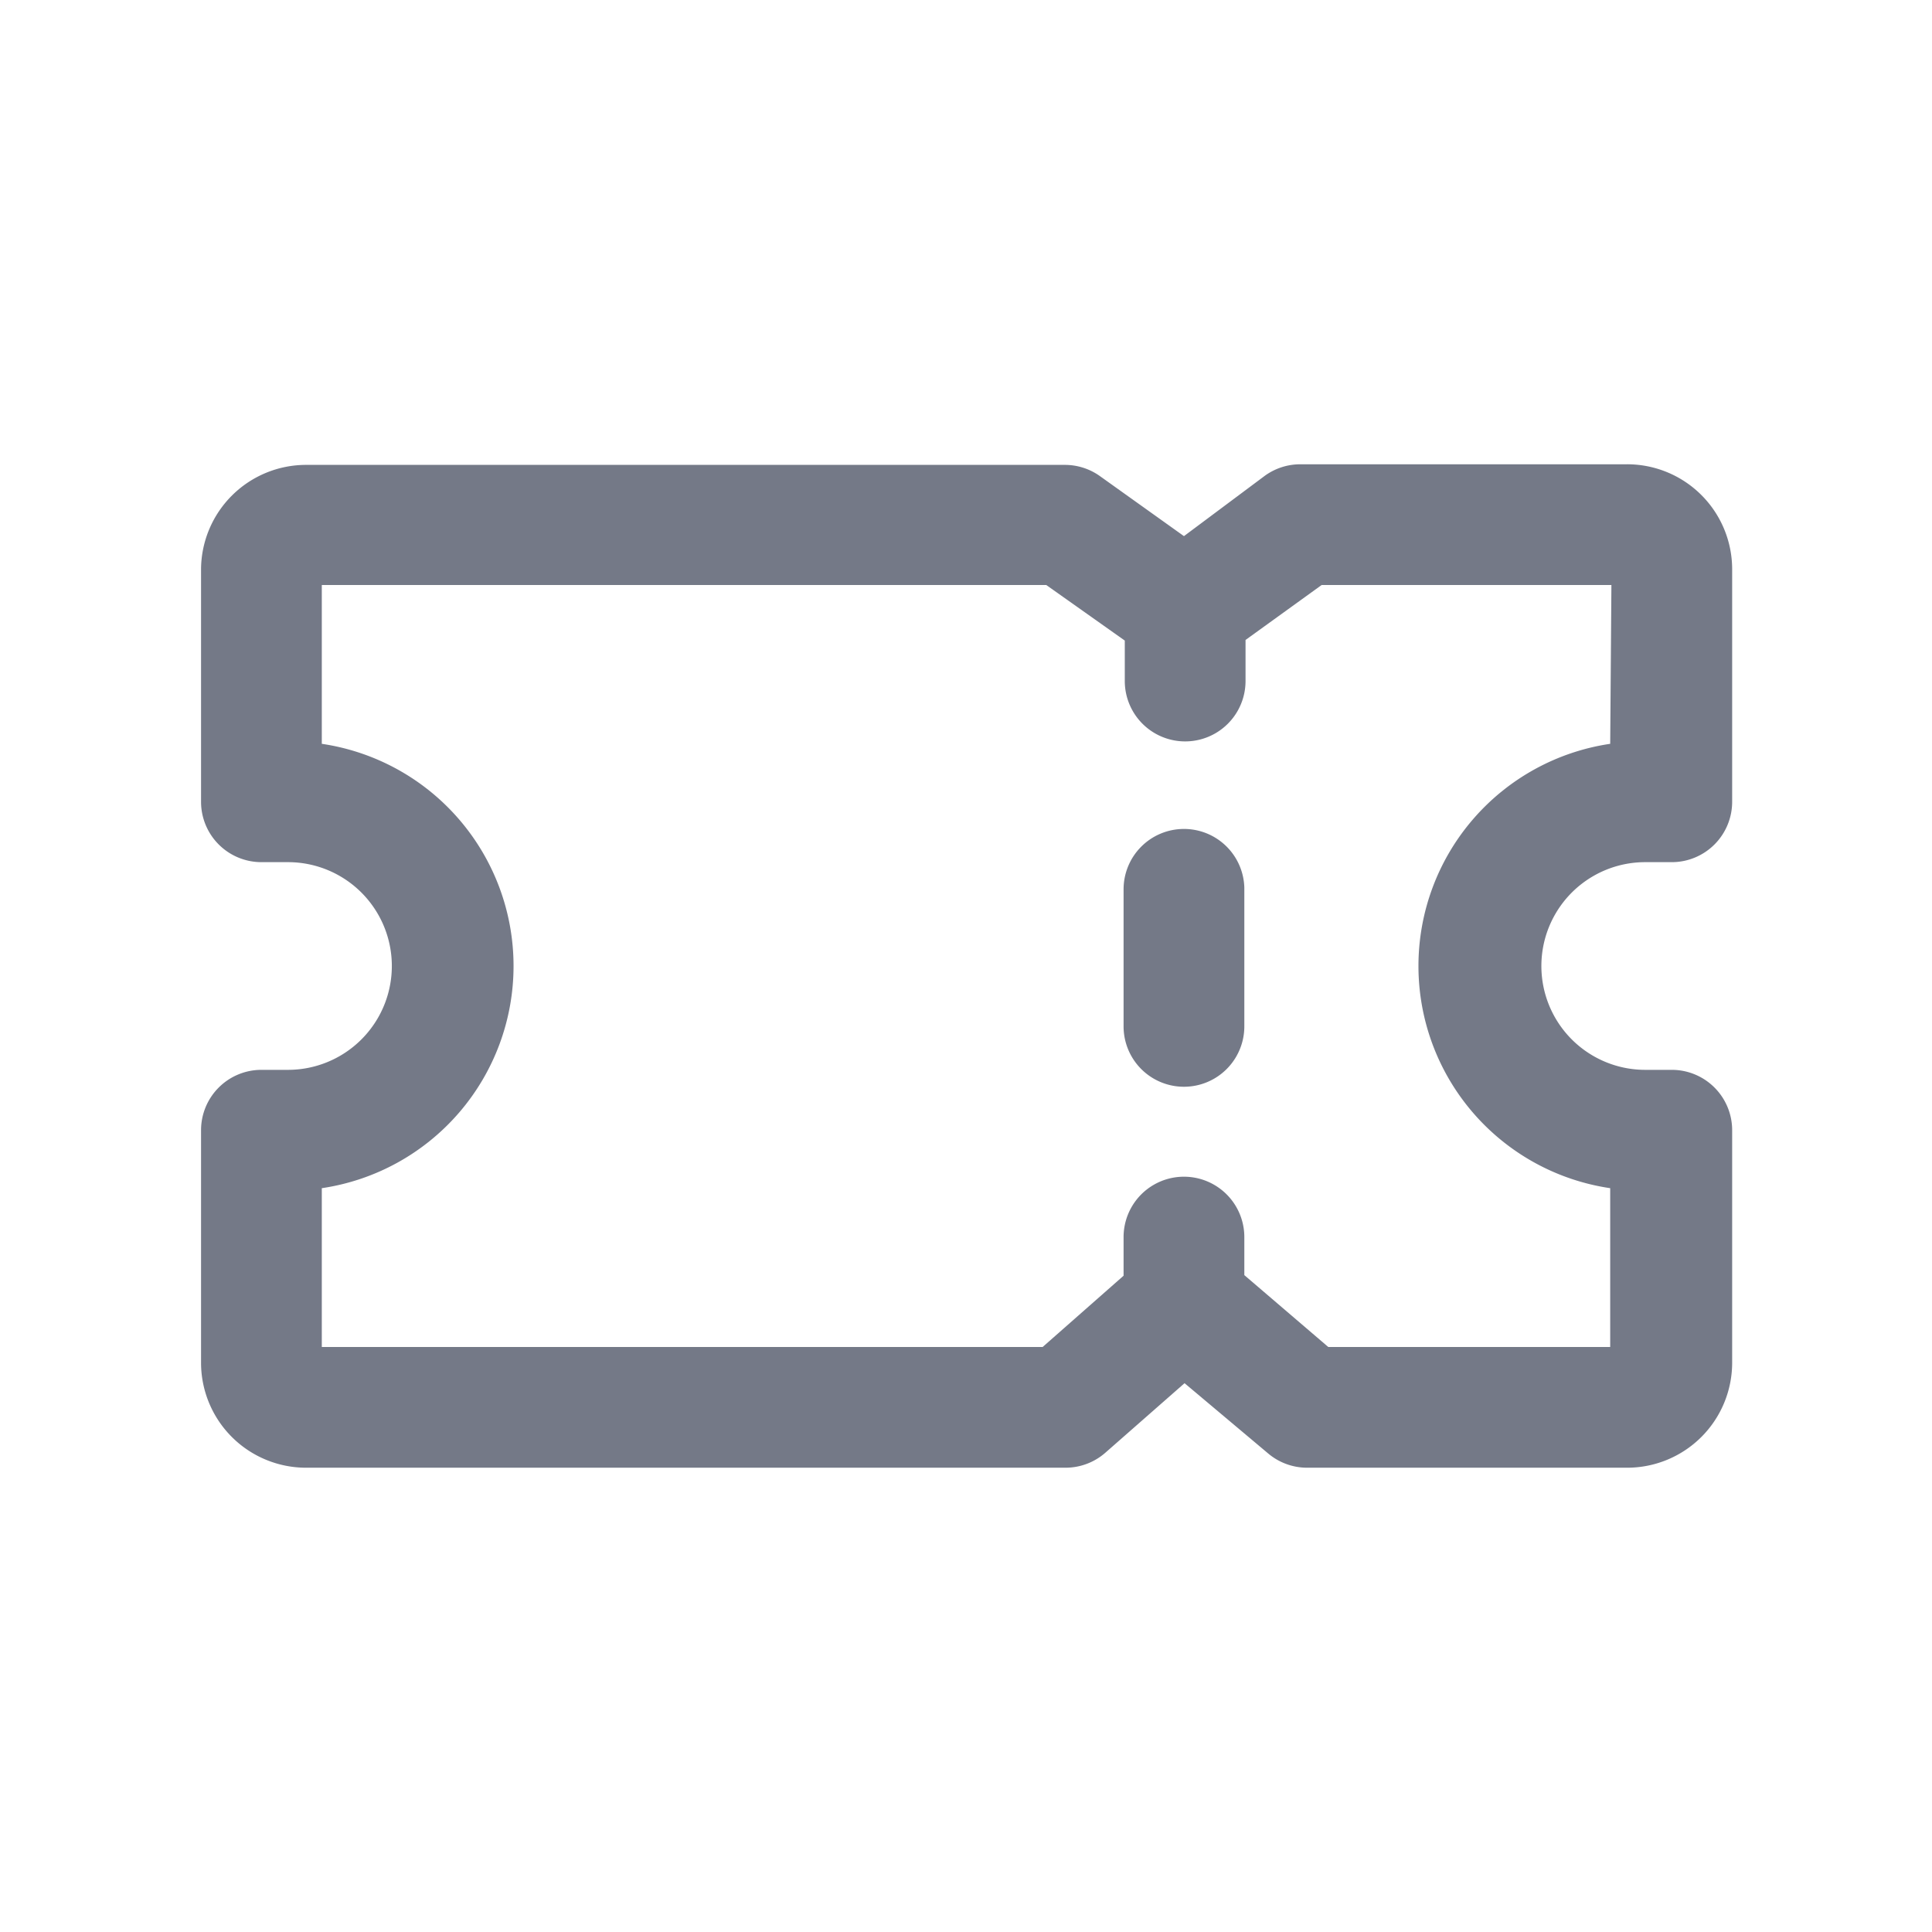 <svg viewBox="0 0 32 32" xmlns="http://www.w3.org/2000/svg"><g fill="#747987"><path d="m26.93 7.69h-5.39a1 1 0 0 0 -.59.19l-1.34 1-1.4-1a1 1 0 0 0 -.58-.18h-12.56a1.74 1.74 0 0 0 -1.74 1.72v3.86a1 1 0 0 0 1 1h.44a1.72 1.72 0 1 1 0 3.44h-.44a1 1 0 0 0 -1 1v3.86a1.74 1.74 0 0 0 1.74 1.73h12.58a1 1 0 0 0 .66-.25l1.31-1.15 1.38 1.16a1 1 0 0 0 .65.24h5.3a1.74 1.74 0 0 0 1.74-1.73v-3.86a1 1 0 0 0 -1-1h-.44a1.72 1.72 0 1 1 0-3.44h.44a1 1 0 0 0 1-1v-3.86a1.74 1.74 0 0 0 -1.76-1.73zm-.26 4.63a3.72 3.72 0 0 0 0 7.36v2.63h-4.67l-1.39-1.19v-.63a1 1 0 1 0 -2 0v.64l-1.34 1.18h-11.94v-2.63a3.72 3.72 0 0 0 0-7.36v-2.63h12l1.3.92v.67a1 1 0 1 0 2 0v-.68l1.26-.91h4.8z"/><path d="m19.61 13.73a1 1 0 0 0 -1 1v2.27a1 1 0 0 0 2 0v-2.3a1 1 0 0 0 -1-.97z"/></g></svg>